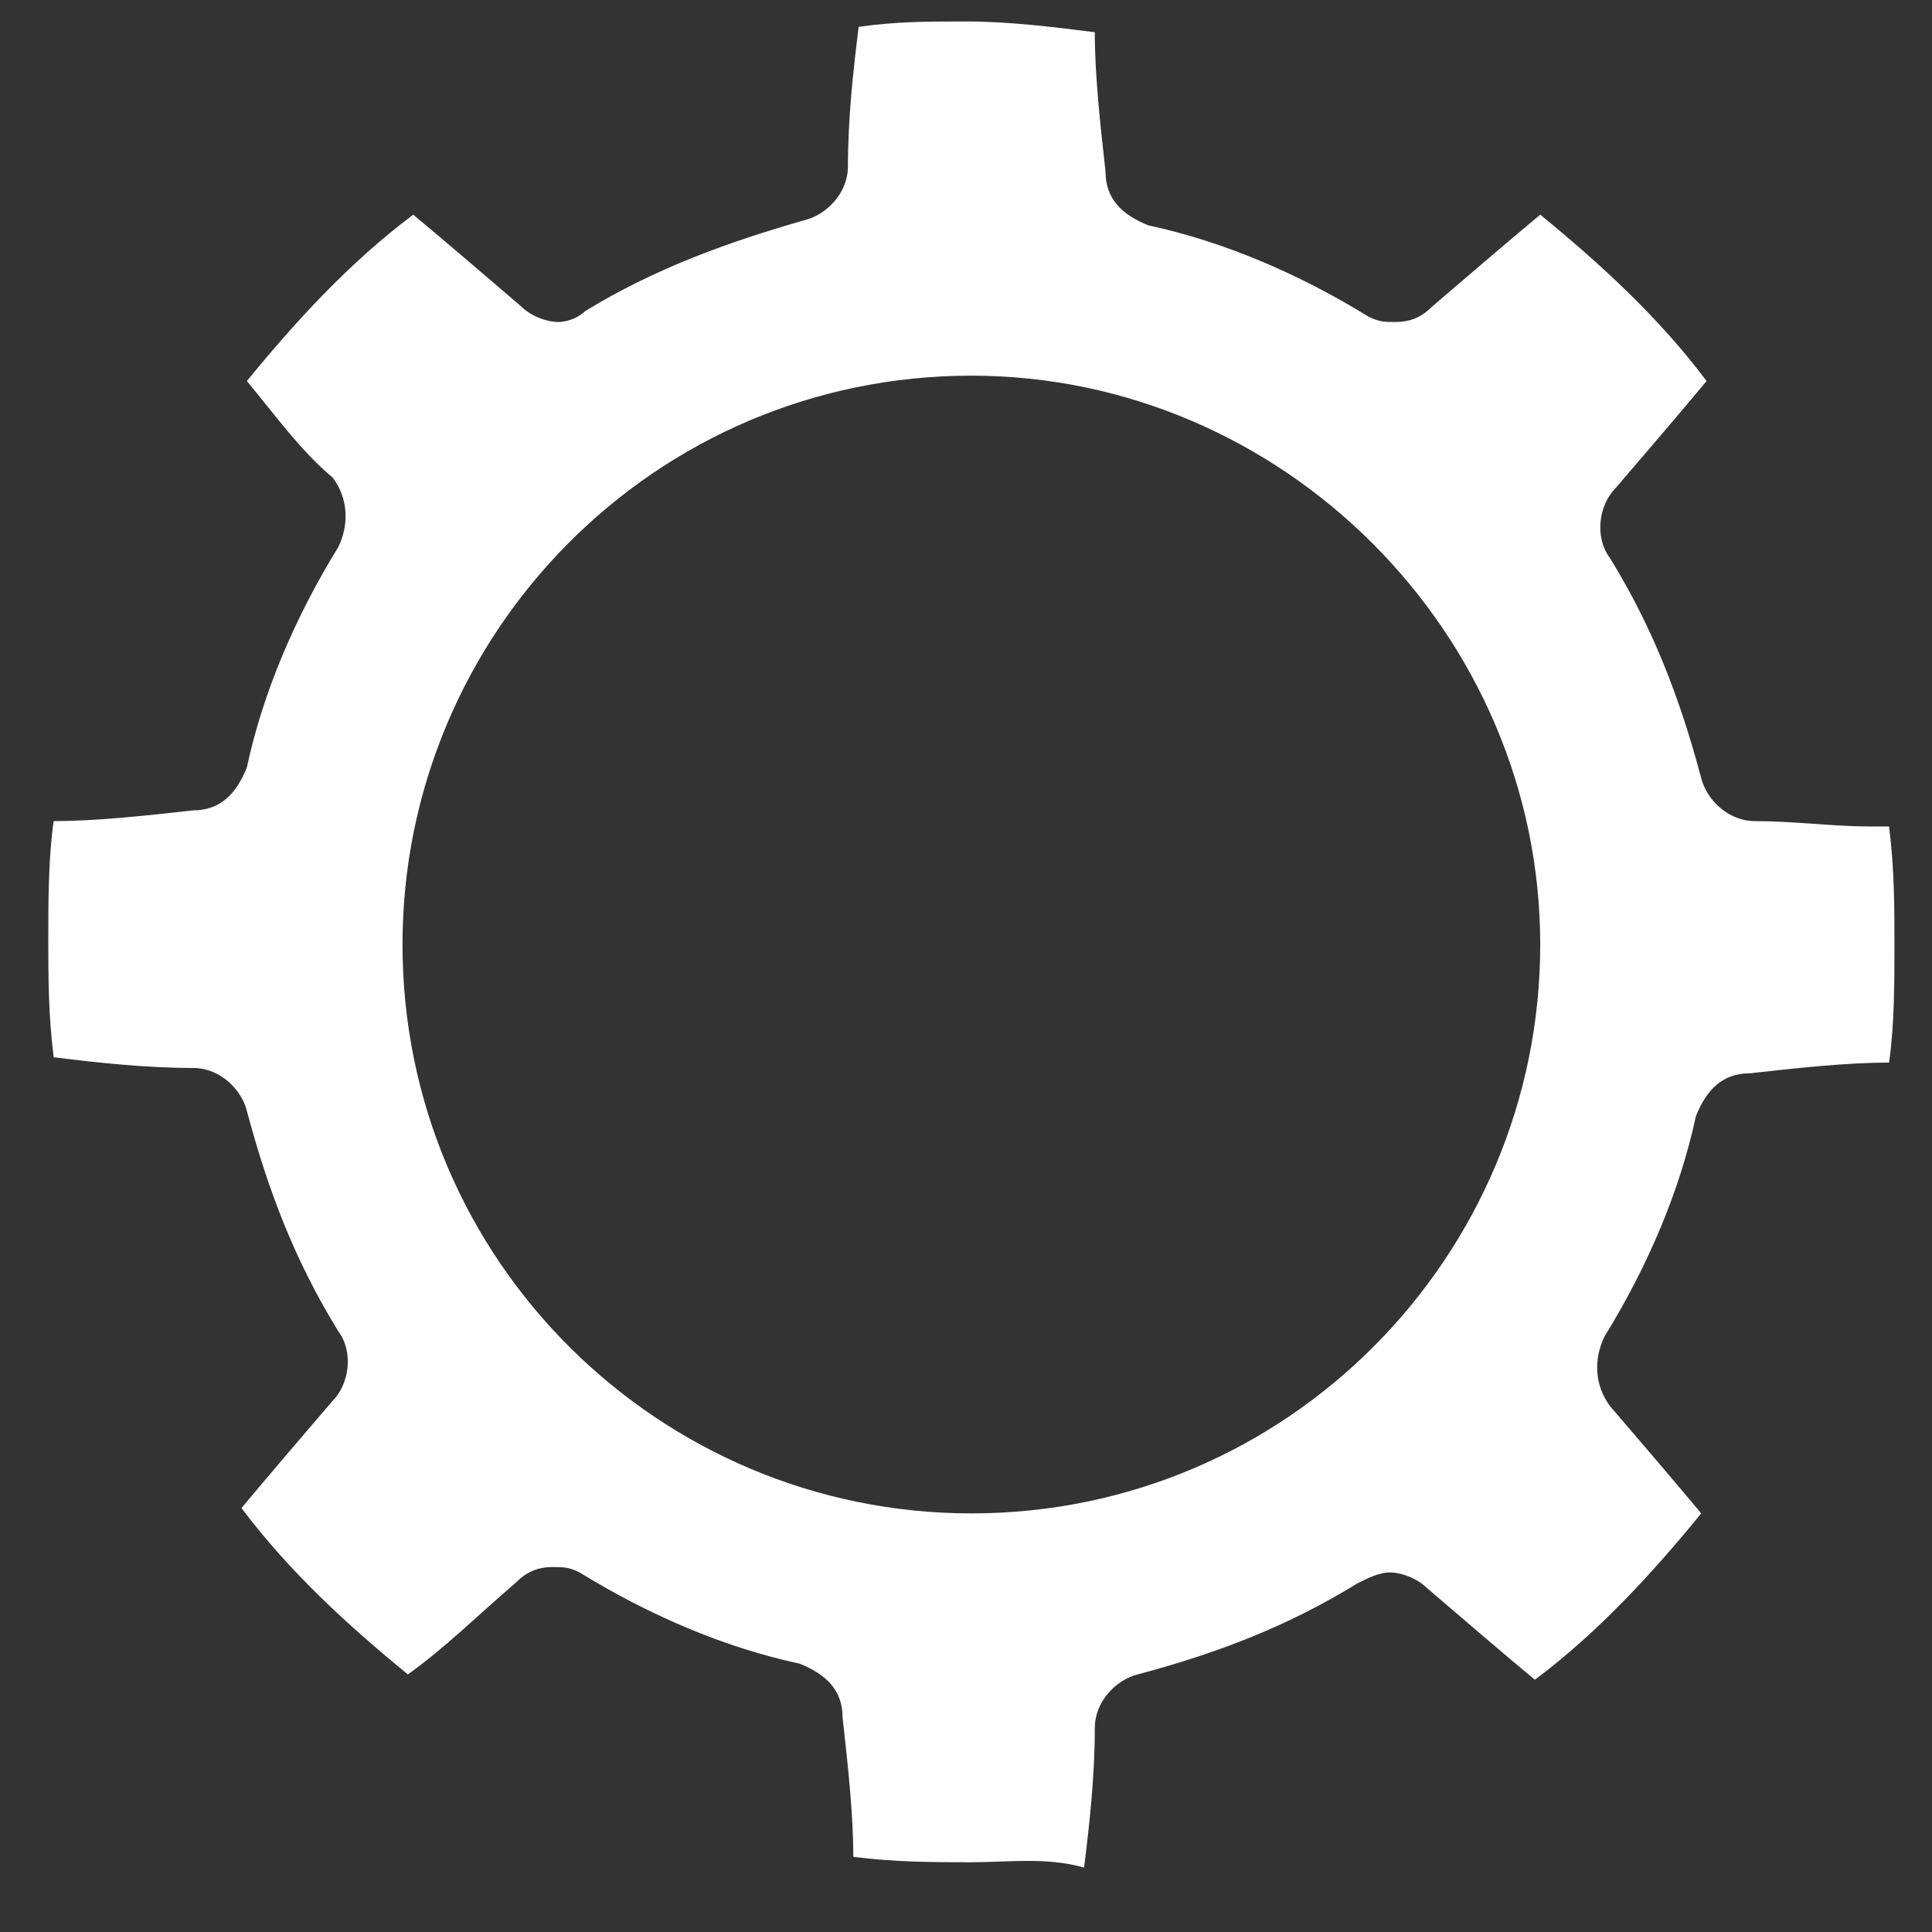 <svg version="1.1" xmlns="http://www.w3.org/2000/svg" x="0" y="0" width="36" height="36" viewBox="0 0 36 36" enable-background="new 0 0 36 36" xml:space="preserve"><rect x="0" y="0" width="36" height="36" fill="#333333" stroke="none"/><path fill="#FFFFFF" d="M18.1 7c-5.9 0-10.6 4.8-10.6 10.6 0 5.9 4.8 10.6 10.6 10.6 5.9 0 10.6-4.8 10.6-10.6C28.7 11.8 23.9 7 18.1 7M18.1 34.7c-0.7 0-1.4 0-2.2-0.1 0-0.8-0.1-1.7-0.2-2.6 0-0.5-0.3-0.8-0.8-1 -1.4-0.3-2.8-0.9-4.1-1.7 -0.2-0.1-0.3-0.1-0.5-0.1 -0.3 0-0.5 0.1-0.7 0.3 -0.7 0.6-1.3 1.2-2 1.7 -1.1-0.9-2.2-1.9-3.1-3.1 0.5-0.6 1.1-1.3 1.7-2 0.3-0.3 0.4-0.9 0.1-1.3 -0.8-1.3-1.3-2.6-1.7-4.1 -0.1-0.4-0.5-0.8-1-0.8 -0.9 0-1.8-0.1-2.6-0.2 -0.1-0.8-0.1-1.5-0.1-2.2 0-0.7 0-1.5 0.1-2.2 0.8 0 1.7-0.1 2.6-0.2 0.5 0 0.8-0.3 1-0.8 0.3-1.4 0.9-2.8 1.7-4.1 0.2-0.4 0.2-0.9-0.1-1.3C5.6 8.4 5.1 7.7 4.6 7.1c0.9-1.1 1.9-2.2 3.1-3.1 0.6 0.5 1.3 1.1 2 1.7 0.2 0.2 0.5 0.3 0.7 0.3 0.2 0 0.4-0.1 0.5-0.2 1.3-0.8 2.7-1.3 4.1-1.7 0.4-0.1 0.8-0.5 0.8-1 0-0.9 0.1-1.8 0.2-2.6 0.7-0.1 1.3-0.1 2-0.1 0.8 0 1.6 0.1 2.4 0.2 0 0.8 0.1 1.7 0.2 2.6 0 0.5 0.3 0.8 0.8 1 1.4 0.3 2.8 0.9 4.1 1.7 0.2 0.1 0.3 0.1 0.5 0.1 0.3 0 0.5-0.1 0.7-0.3 0.7-0.6 1.4-1.2 2-1.7 1.1 0.9 2.2 1.9 3.1 3.1 -0.5 0.6-1.1 1.3-1.7 2 -0.3 0.3-0.4 0.9-0.1 1.3 0.8 1.3 1.3 2.6 1.7 4.1 0.1 0.4 0.5 0.8 1 0.8 0.7 0 1.5 0.1 2.1 0.1 0.2 0 0.3 0 0.4 0 0.1 0.8 0.1 1.5 0.1 2.2 0 0.7 0 1.5-0.1 2.2 -0.8 0-1.7 0.1-2.6 0.2 -0.5 0-0.8 0.3-1 0.8 -0.3 1.4-0.9 2.8-1.7 4.1 -0.2 0.4-0.2 0.9 0.1 1.3 0.6 0.7 1.2 1.4 1.7 2 -0.9 1.1-1.9 2.2-3.1 3.1 -0.6-0.5-1.3-1.1-2-1.7 -0.2-0.2-0.5-0.3-0.7-0.3 -0.2 0-0.4 0.1-0.6 0.2 -1.3 0.8-2.6 1.3-4.1 1.7 -0.4 0.1-0.8 0.5-0.8 1 0 0.9-0.1 1.8-0.2 2.6C19.5 34.6 18.8 34.7 18.1 34.7"/></svg>